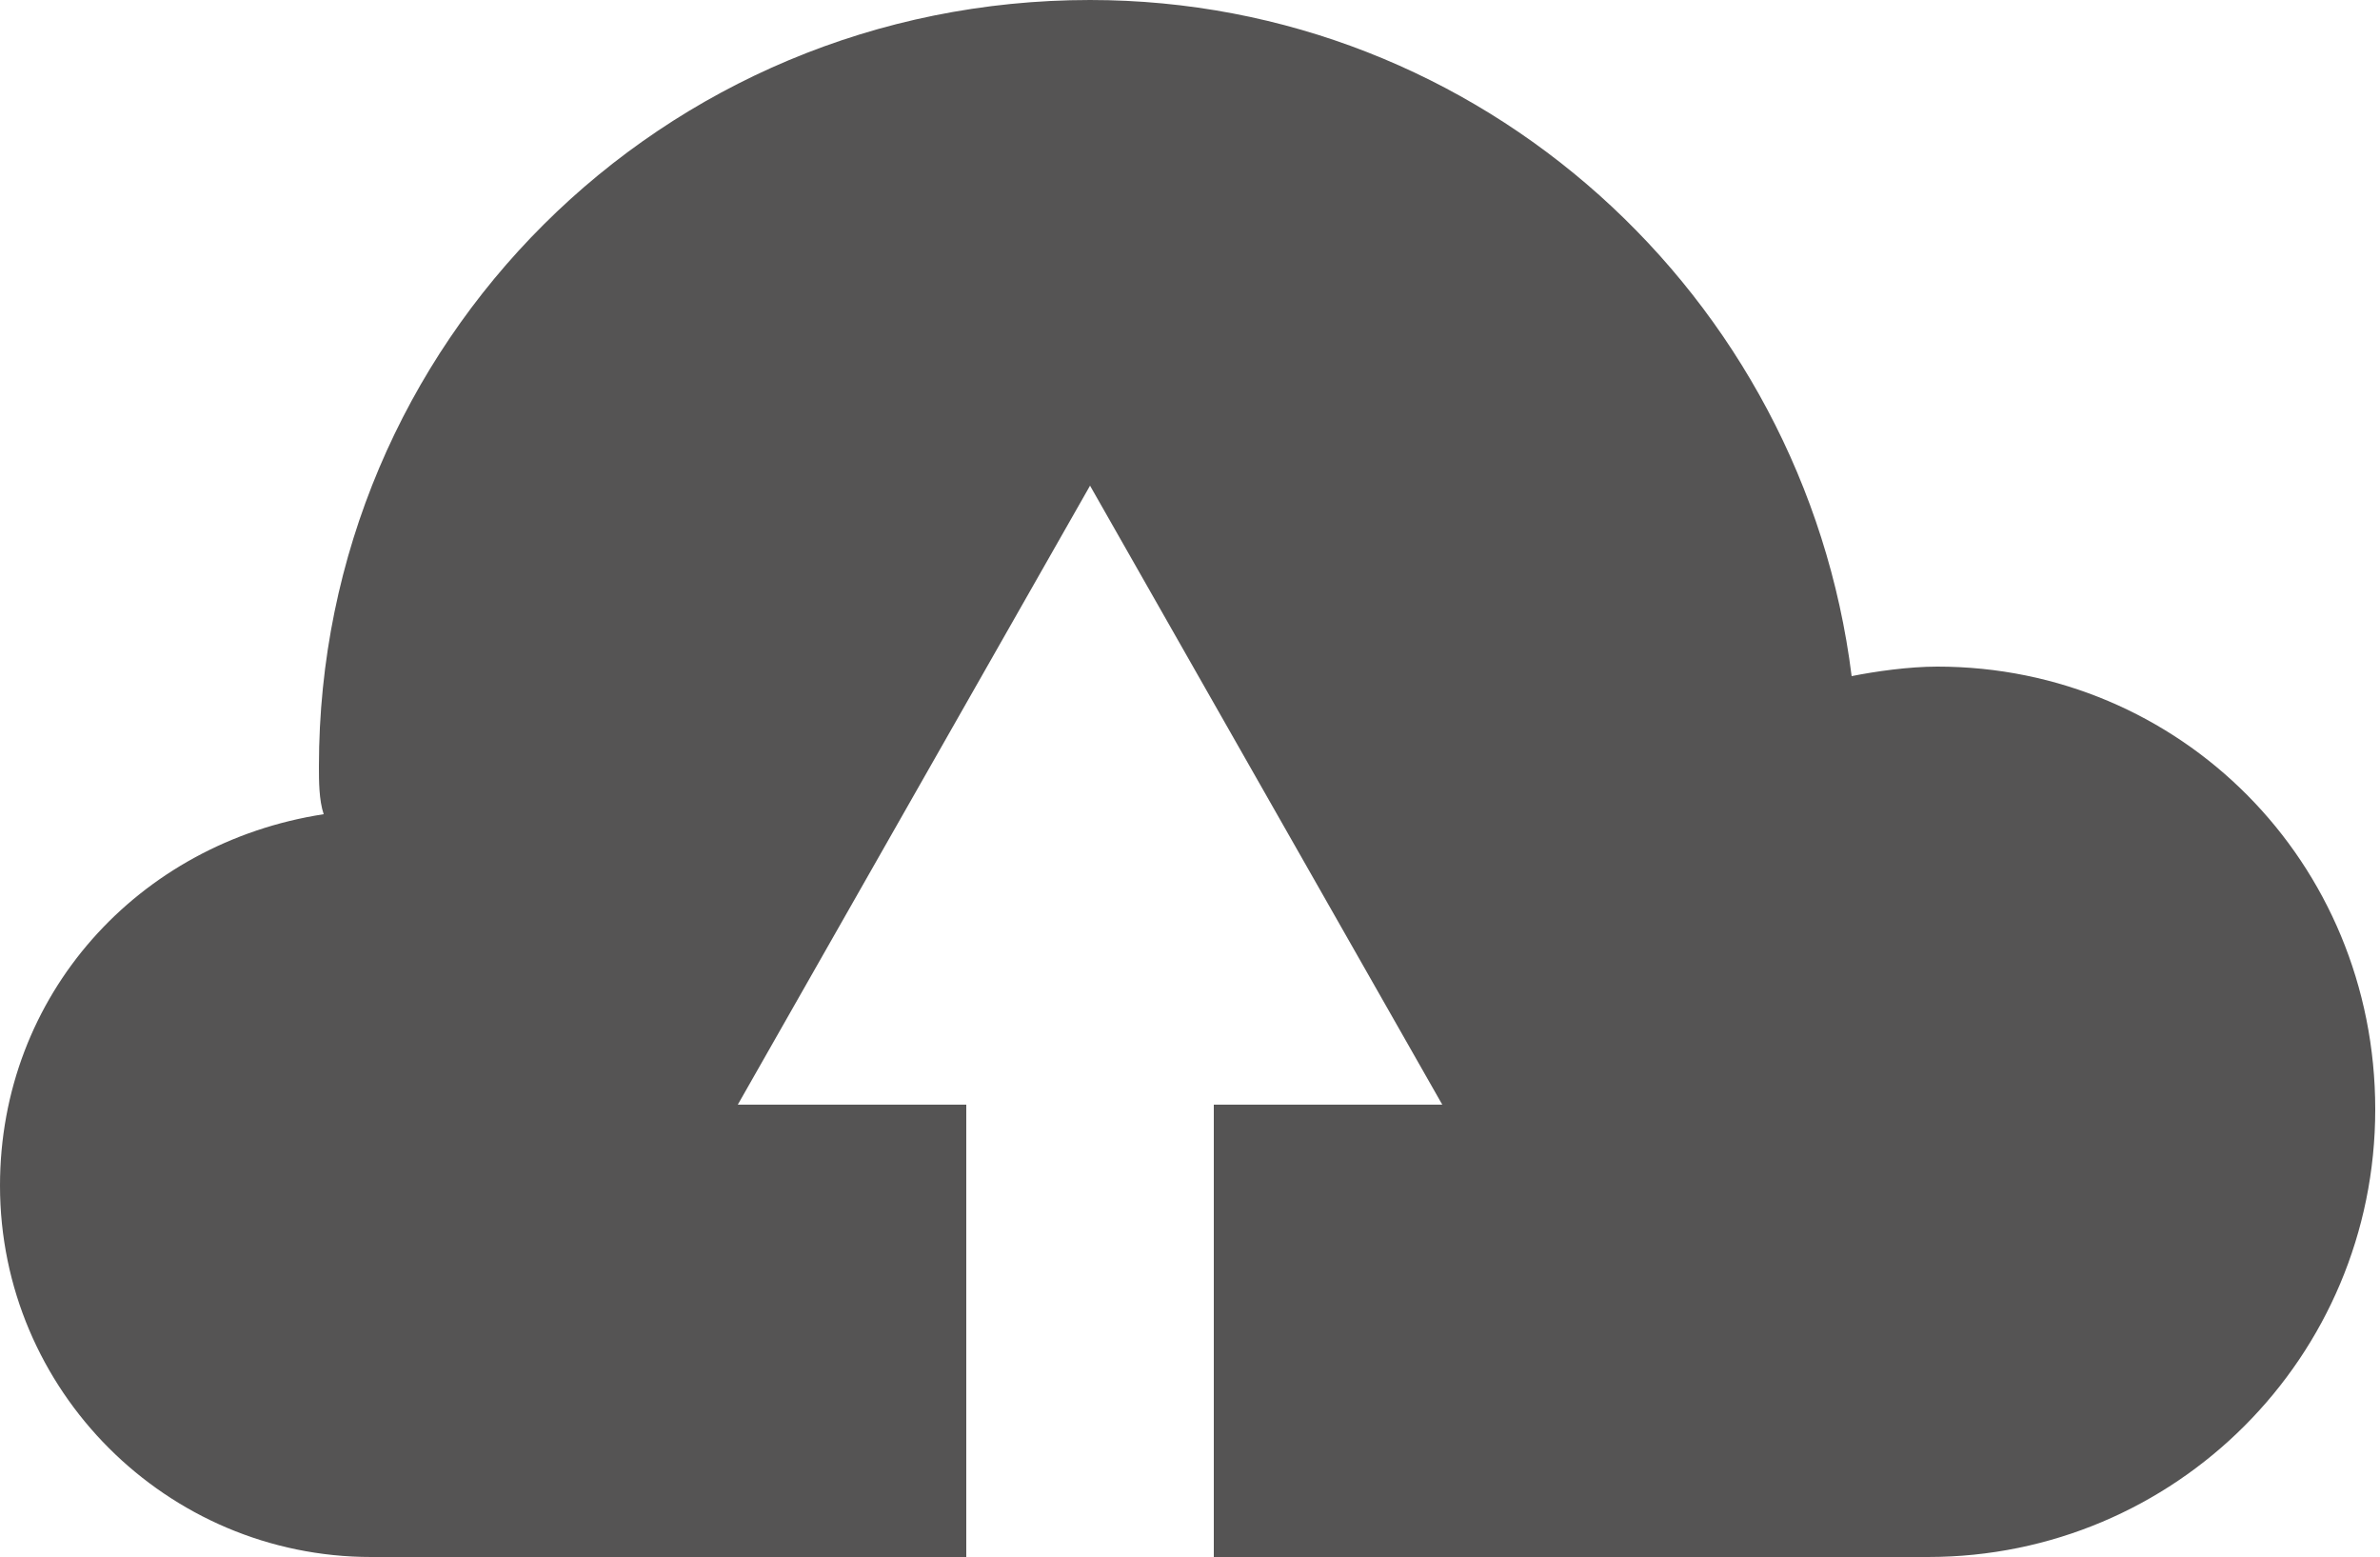<?xml version="1.0" encoding="utf-8"?>
<!-- Generator: Adobe Illustrator 18.0.0, SVG Export Plug-In . SVG Version: 6.00 Build 0)  -->
<!DOCTYPE svg PUBLIC "-//W3C//DTD SVG 1.1//EN" "http://www.w3.org/Graphics/SVG/1.1/DTD/svg11.dtd">
<svg version="1.1" id="Capa_1" xmlns="http://www.w3.org/2000/svg" xmlns:xlink="http://www.w3.org/1999/xlink" x="0px" y="0px"
	 viewBox="0 0 50 32.7" enable-background="new 0 0 50 32.7" xml:space="preserve">
<path fill="#555454" d="M40.7,14c-0.6,0-1.3,0.1-1.8,0.2c-1-8-7.8-14.2-16-14.2C13.9,0,6.7,7.2,6.7,16.1c0,0.3,0,0.7,0.1,1
	C2.9,17.7,0,20.9,0,24.9c0,4.3,3.5,7.8,7.8,7.8h12.5v-9.5h-4.8l7.4-13l7.4,13h-4.8v9.5h15c5.2,0,9.4-4.2,9.4-9.4S45.8,14,40.7,14z"
	/>
</svg>
